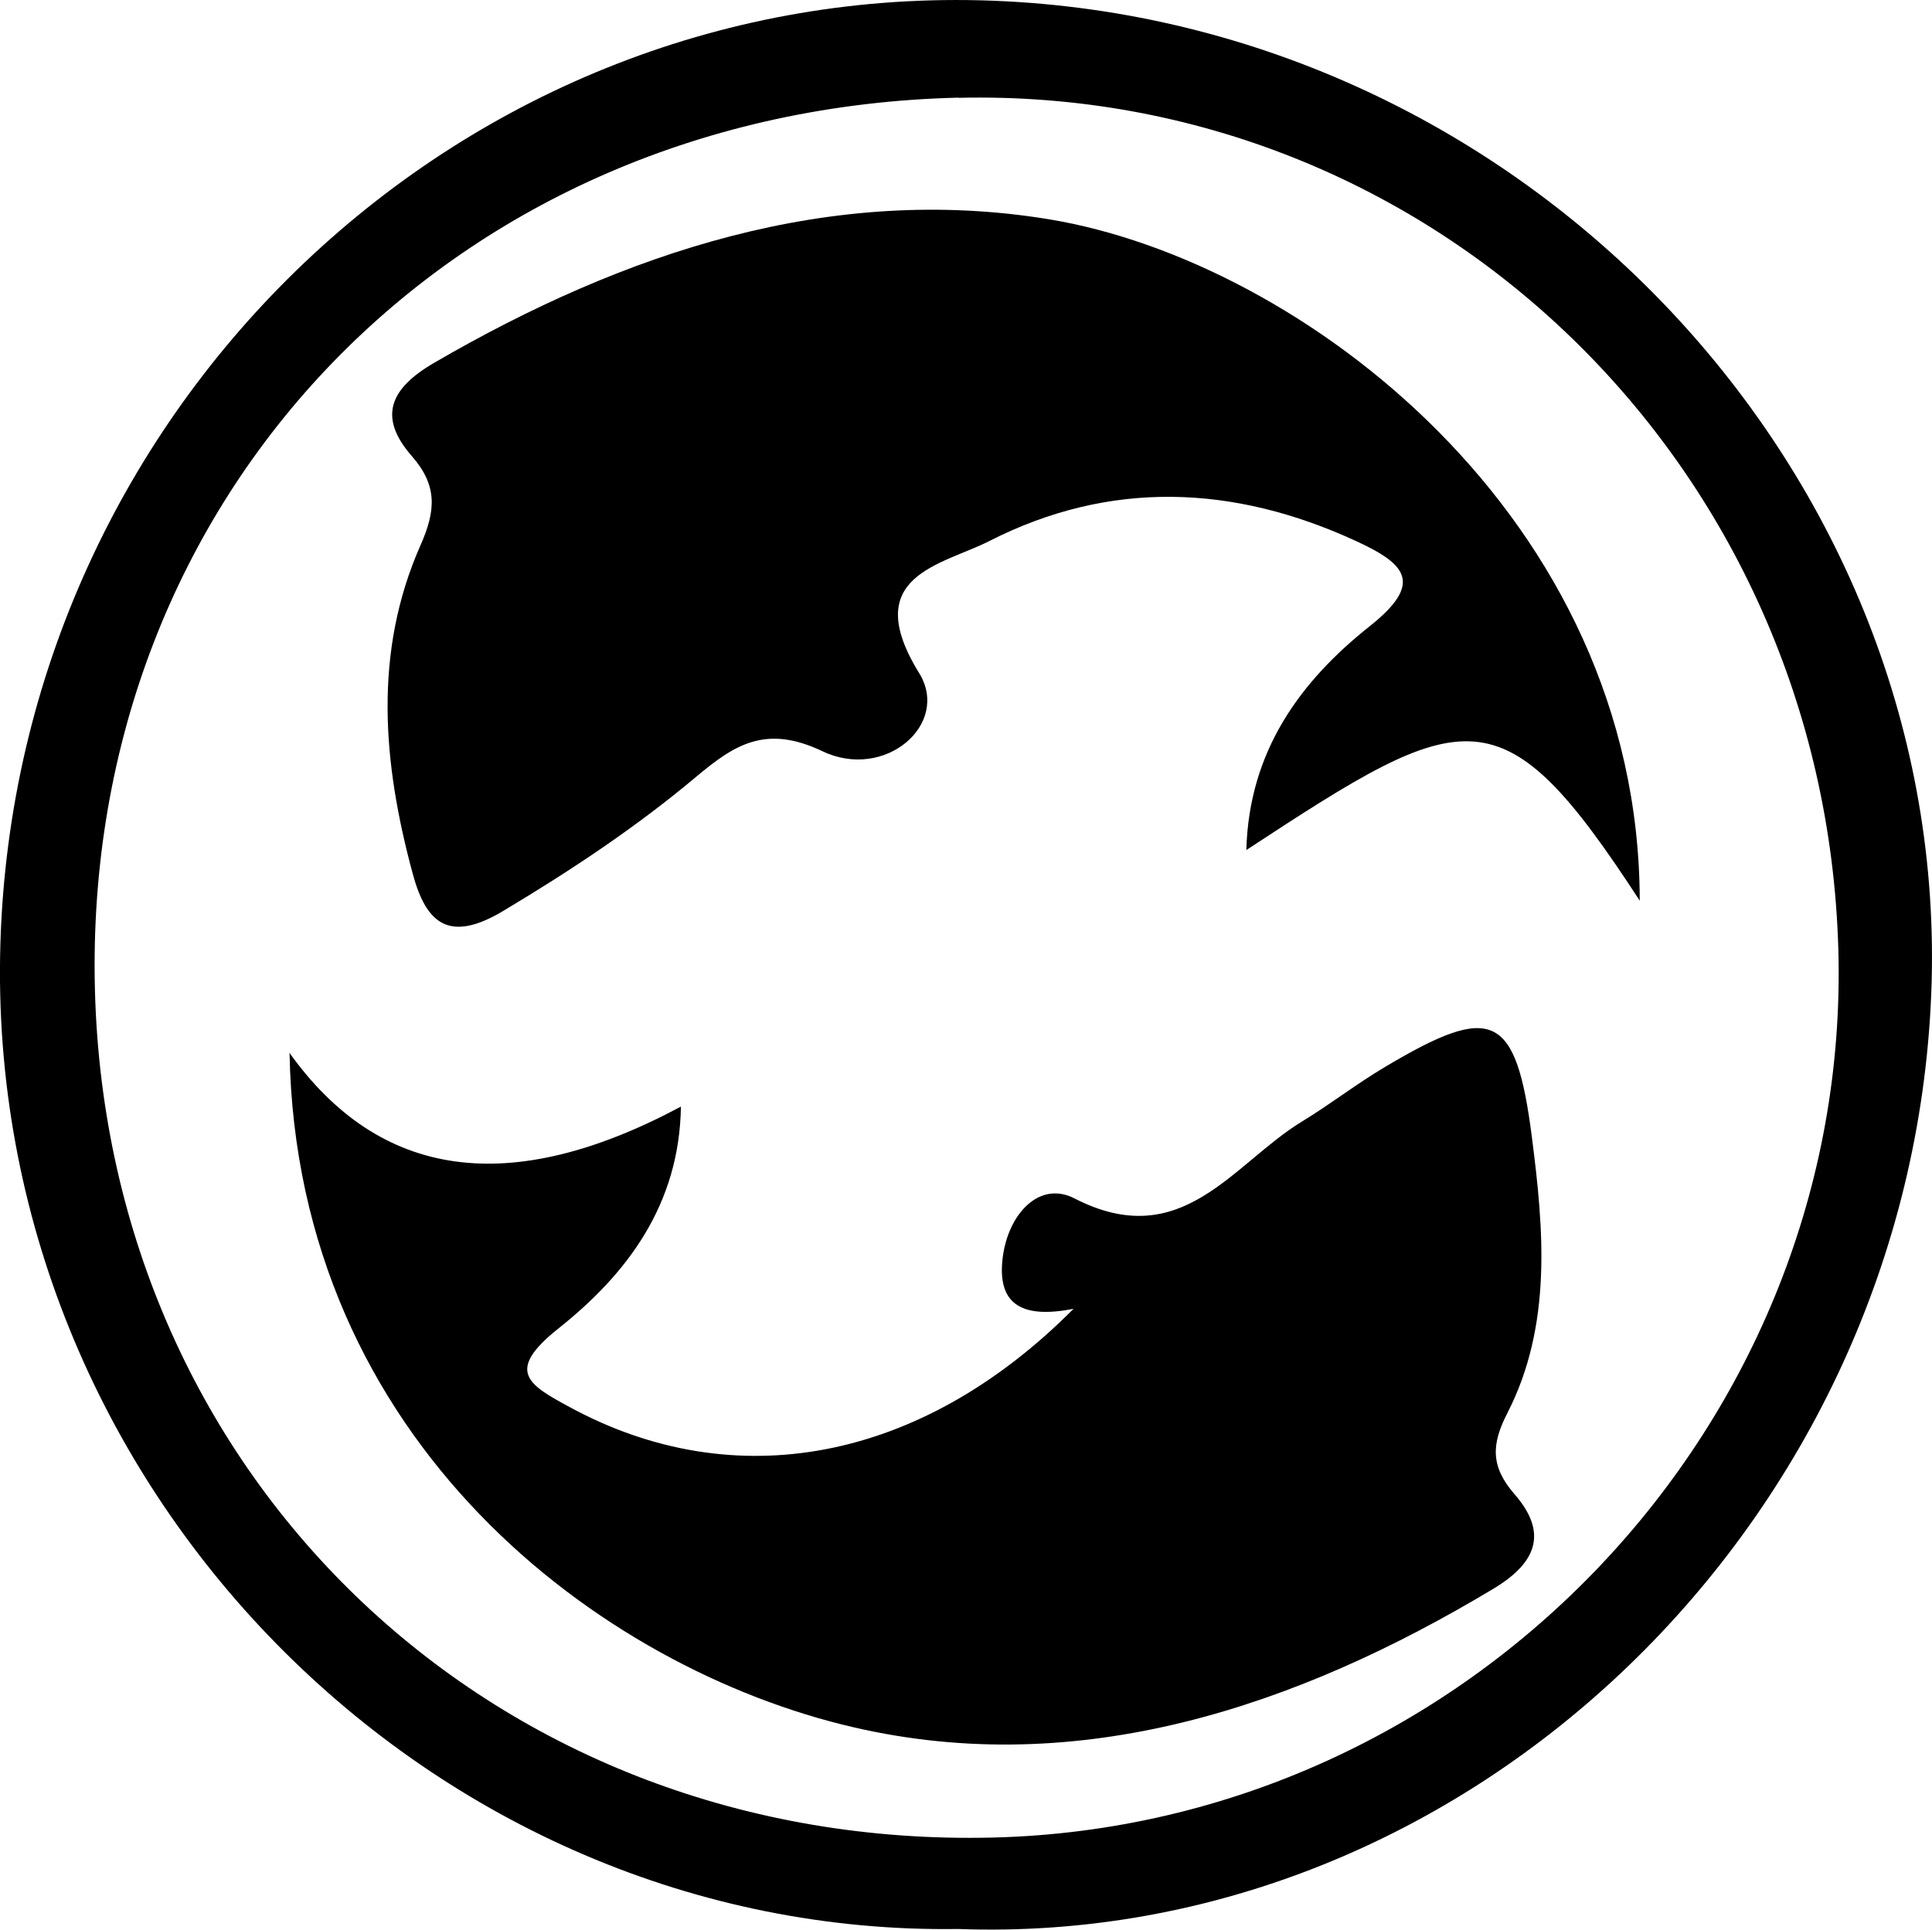 <?xml version="1.0" encoding="UTF-8"?>
<svg id="Calque_2" data-name="Calque 2" xmlns="http://www.w3.org/2000/svg" viewBox="0 0 106.23 106.13">
  <g id="Calque_1-2" data-name="Calque 1">
    <g>
      <path d="m52.69,106.09C23.78,106.52-.84,81.86.02,51.95.88,22.29,25.54-1.09,54.61.04c29.23,1.13,52.71,25.98,51.58,54.58-1.15,29.08-25.49,52.5-53.51,51.47Zm.02-100.72C24.97,6.03,4.51,27.18,5.22,54.46c.71,27.06,22.15,47.28,49.41,46.6,26.14-.66,47.18-22.78,46.45-48.84-.75-26.64-22.25-47.46-48.38-46.84Z"/>
      <path d="m90.17,49.55c-7.6-11.69-9.53-10.75-21.64-2.8.14-5.44,2.97-9.28,6.77-12.3,3.03-2.4,1.97-3.44-.73-4.69-6.74-3.11-13.54-3.38-20.16-.01-2.63,1.34-7.19,1.89-3.87,7.27,1.73,2.81-1.88,5.93-5.31,4.3-3.12-1.49-4.84-.37-6.95,1.4-3.31,2.78-6.9,5.16-10.63,7.39-2.95,1.76-4.22.69-4.96-2.07-1.64-6.06-2.18-12.15.43-18.05.85-1.92.94-3.29-.48-4.91-1.86-2.13-1.22-3.7,1.22-5.12,10.49-6.1,21.83-9.87,33.82-7.9,13.83,2.28,32.45,16.37,32.48,37.48Z"/>
      <path d="m15.9,57.88q7.48,10.5,21.54,2.98c-.08,5.44-3.01,9.24-6.72,12.19-2.97,2.36-1.68,3.1.61,4.34,9.02,4.9,19.27,3.07,27.7-5.41-2.73.54-4.22-.15-3.9-2.79.29-2.41,2.01-4.28,3.95-3.28,5.91,3.04,8.69-1.9,12.51-4.23,1.56-.95,3.01-2.08,4.58-3.01,5.85-3.48,7.18-3.02,8.06,3.87.65,5.06,1.13,10.34-1.35,15.18-.87,1.69-.94,2.92.39,4.45,1.78,2.04,1.34,3.7-1.13,5.19-10.9,6.56-22.83,10.5-35.19,7.64-13.91-3.21-30.65-15.69-31.03-37.12Z"/>
    </g>
  </g>
</svg>